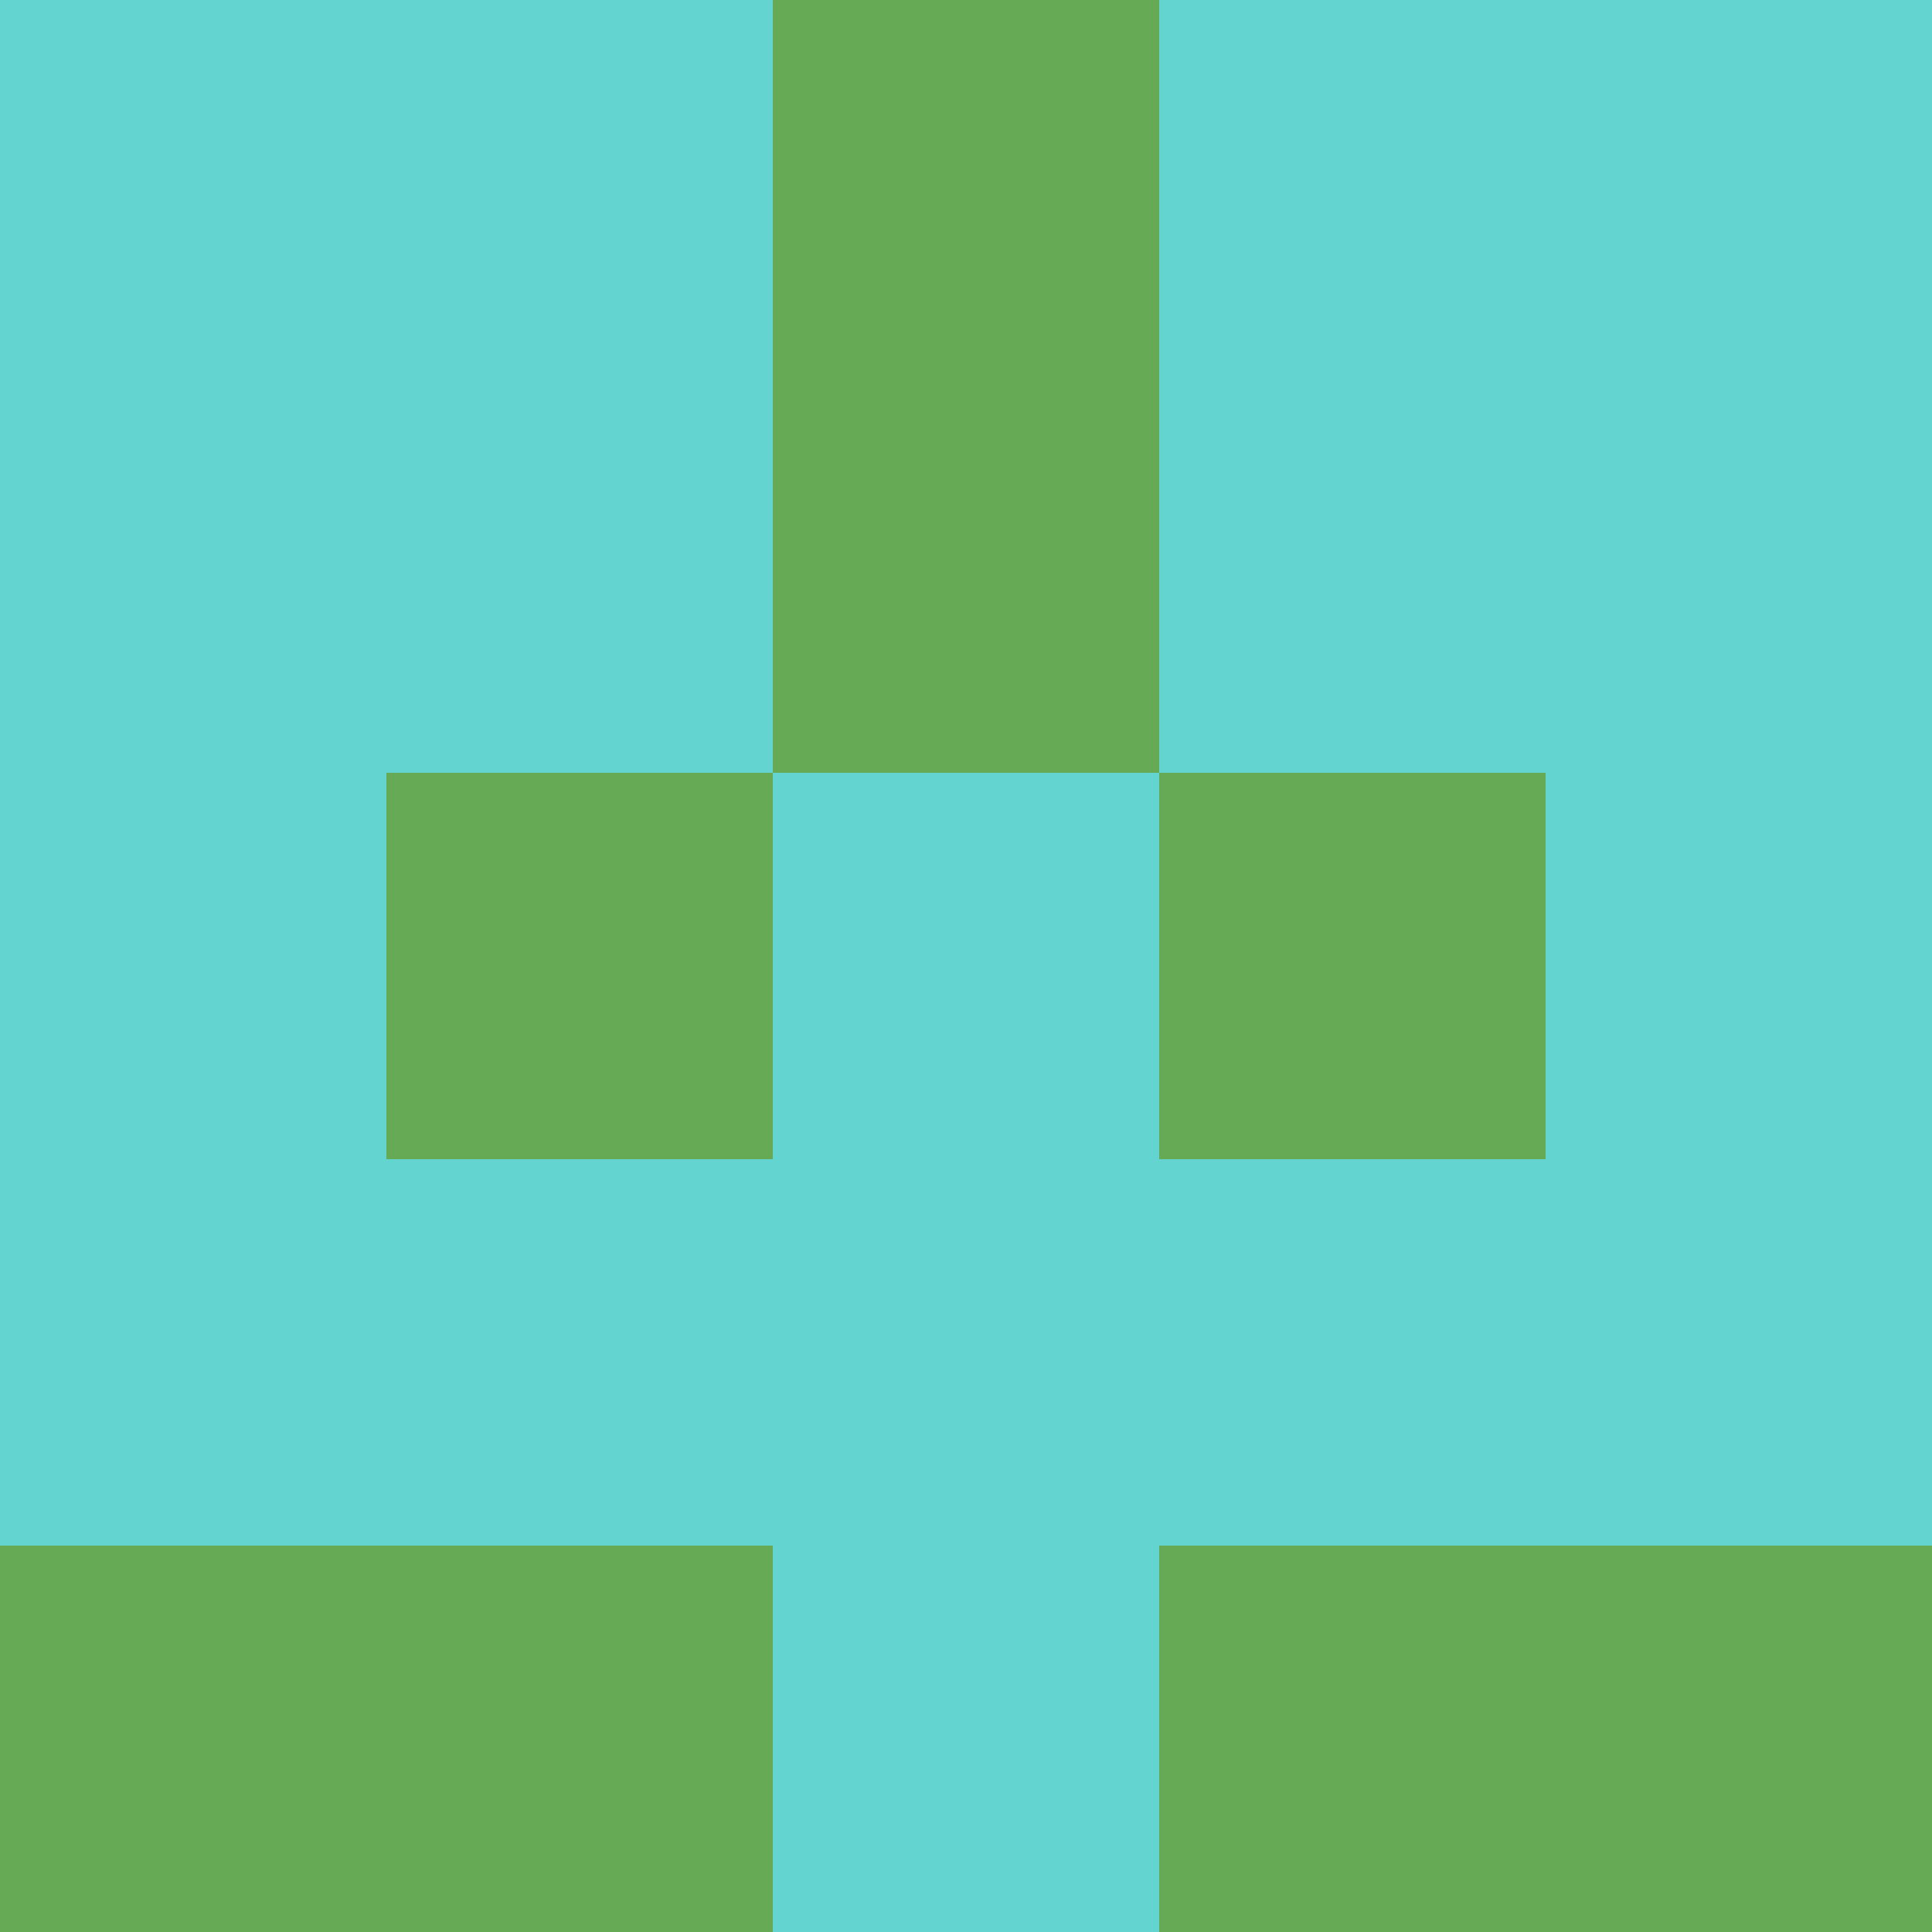 <?xml version="1.0" encoding="utf-8"?>
<!DOCTYPE svg PUBLIC "-//W3C//DTD SVG 20010904//EN"
        "http://www.w3.org/TR/2001/REC-SVG-20010904/DTD/svg10.dtd">

<svg width="400" height="400" viewBox="0 0 5 5"
    xmlns="http://www.w3.org/2000/svg"
    xmlns:xlink="http://www.w3.org/1999/xlink">
            <rect x="0" y="0" width="1" height="1" fill="#64D4D1" />
        <rect x="0" y="1" width="1" height="1" fill="#64D4D1" />
        <rect x="0" y="2" width="1" height="1" fill="#64D4D1" />
        <rect x="0" y="3" width="1" height="1" fill="#64D4D1" />
        <rect x="0" y="4" width="1" height="1" fill="#66AA56" />
                <rect x="1" y="0" width="1" height="1" fill="#64D4D1" />
        <rect x="1" y="1" width="1" height="1" fill="#64D4D1" />
        <rect x="1" y="2" width="1" height="1" fill="#66AA56" />
        <rect x="1" y="3" width="1" height="1" fill="#64D4D1" />
        <rect x="1" y="4" width="1" height="1" fill="#66AA56" />
                <rect x="2" y="0" width="1" height="1" fill="#66AA56" />
        <rect x="2" y="1" width="1" height="1" fill="#66AA56" />
        <rect x="2" y="2" width="1" height="1" fill="#64D4D1" />
        <rect x="2" y="3" width="1" height="1" fill="#64D4D1" />
        <rect x="2" y="4" width="1" height="1" fill="#64D4D1" />
                <rect x="3" y="0" width="1" height="1" fill="#64D4D1" />
        <rect x="3" y="1" width="1" height="1" fill="#64D4D1" />
        <rect x="3" y="2" width="1" height="1" fill="#66AA56" />
        <rect x="3" y="3" width="1" height="1" fill="#64D4D1" />
        <rect x="3" y="4" width="1" height="1" fill="#66AA56" />
                <rect x="4" y="0" width="1" height="1" fill="#64D4D1" />
        <rect x="4" y="1" width="1" height="1" fill="#64D4D1" />
        <rect x="4" y="2" width="1" height="1" fill="#64D4D1" />
        <rect x="4" y="3" width="1" height="1" fill="#64D4D1" />
        <rect x="4" y="4" width="1" height="1" fill="#66AA56" />
        
</svg>


